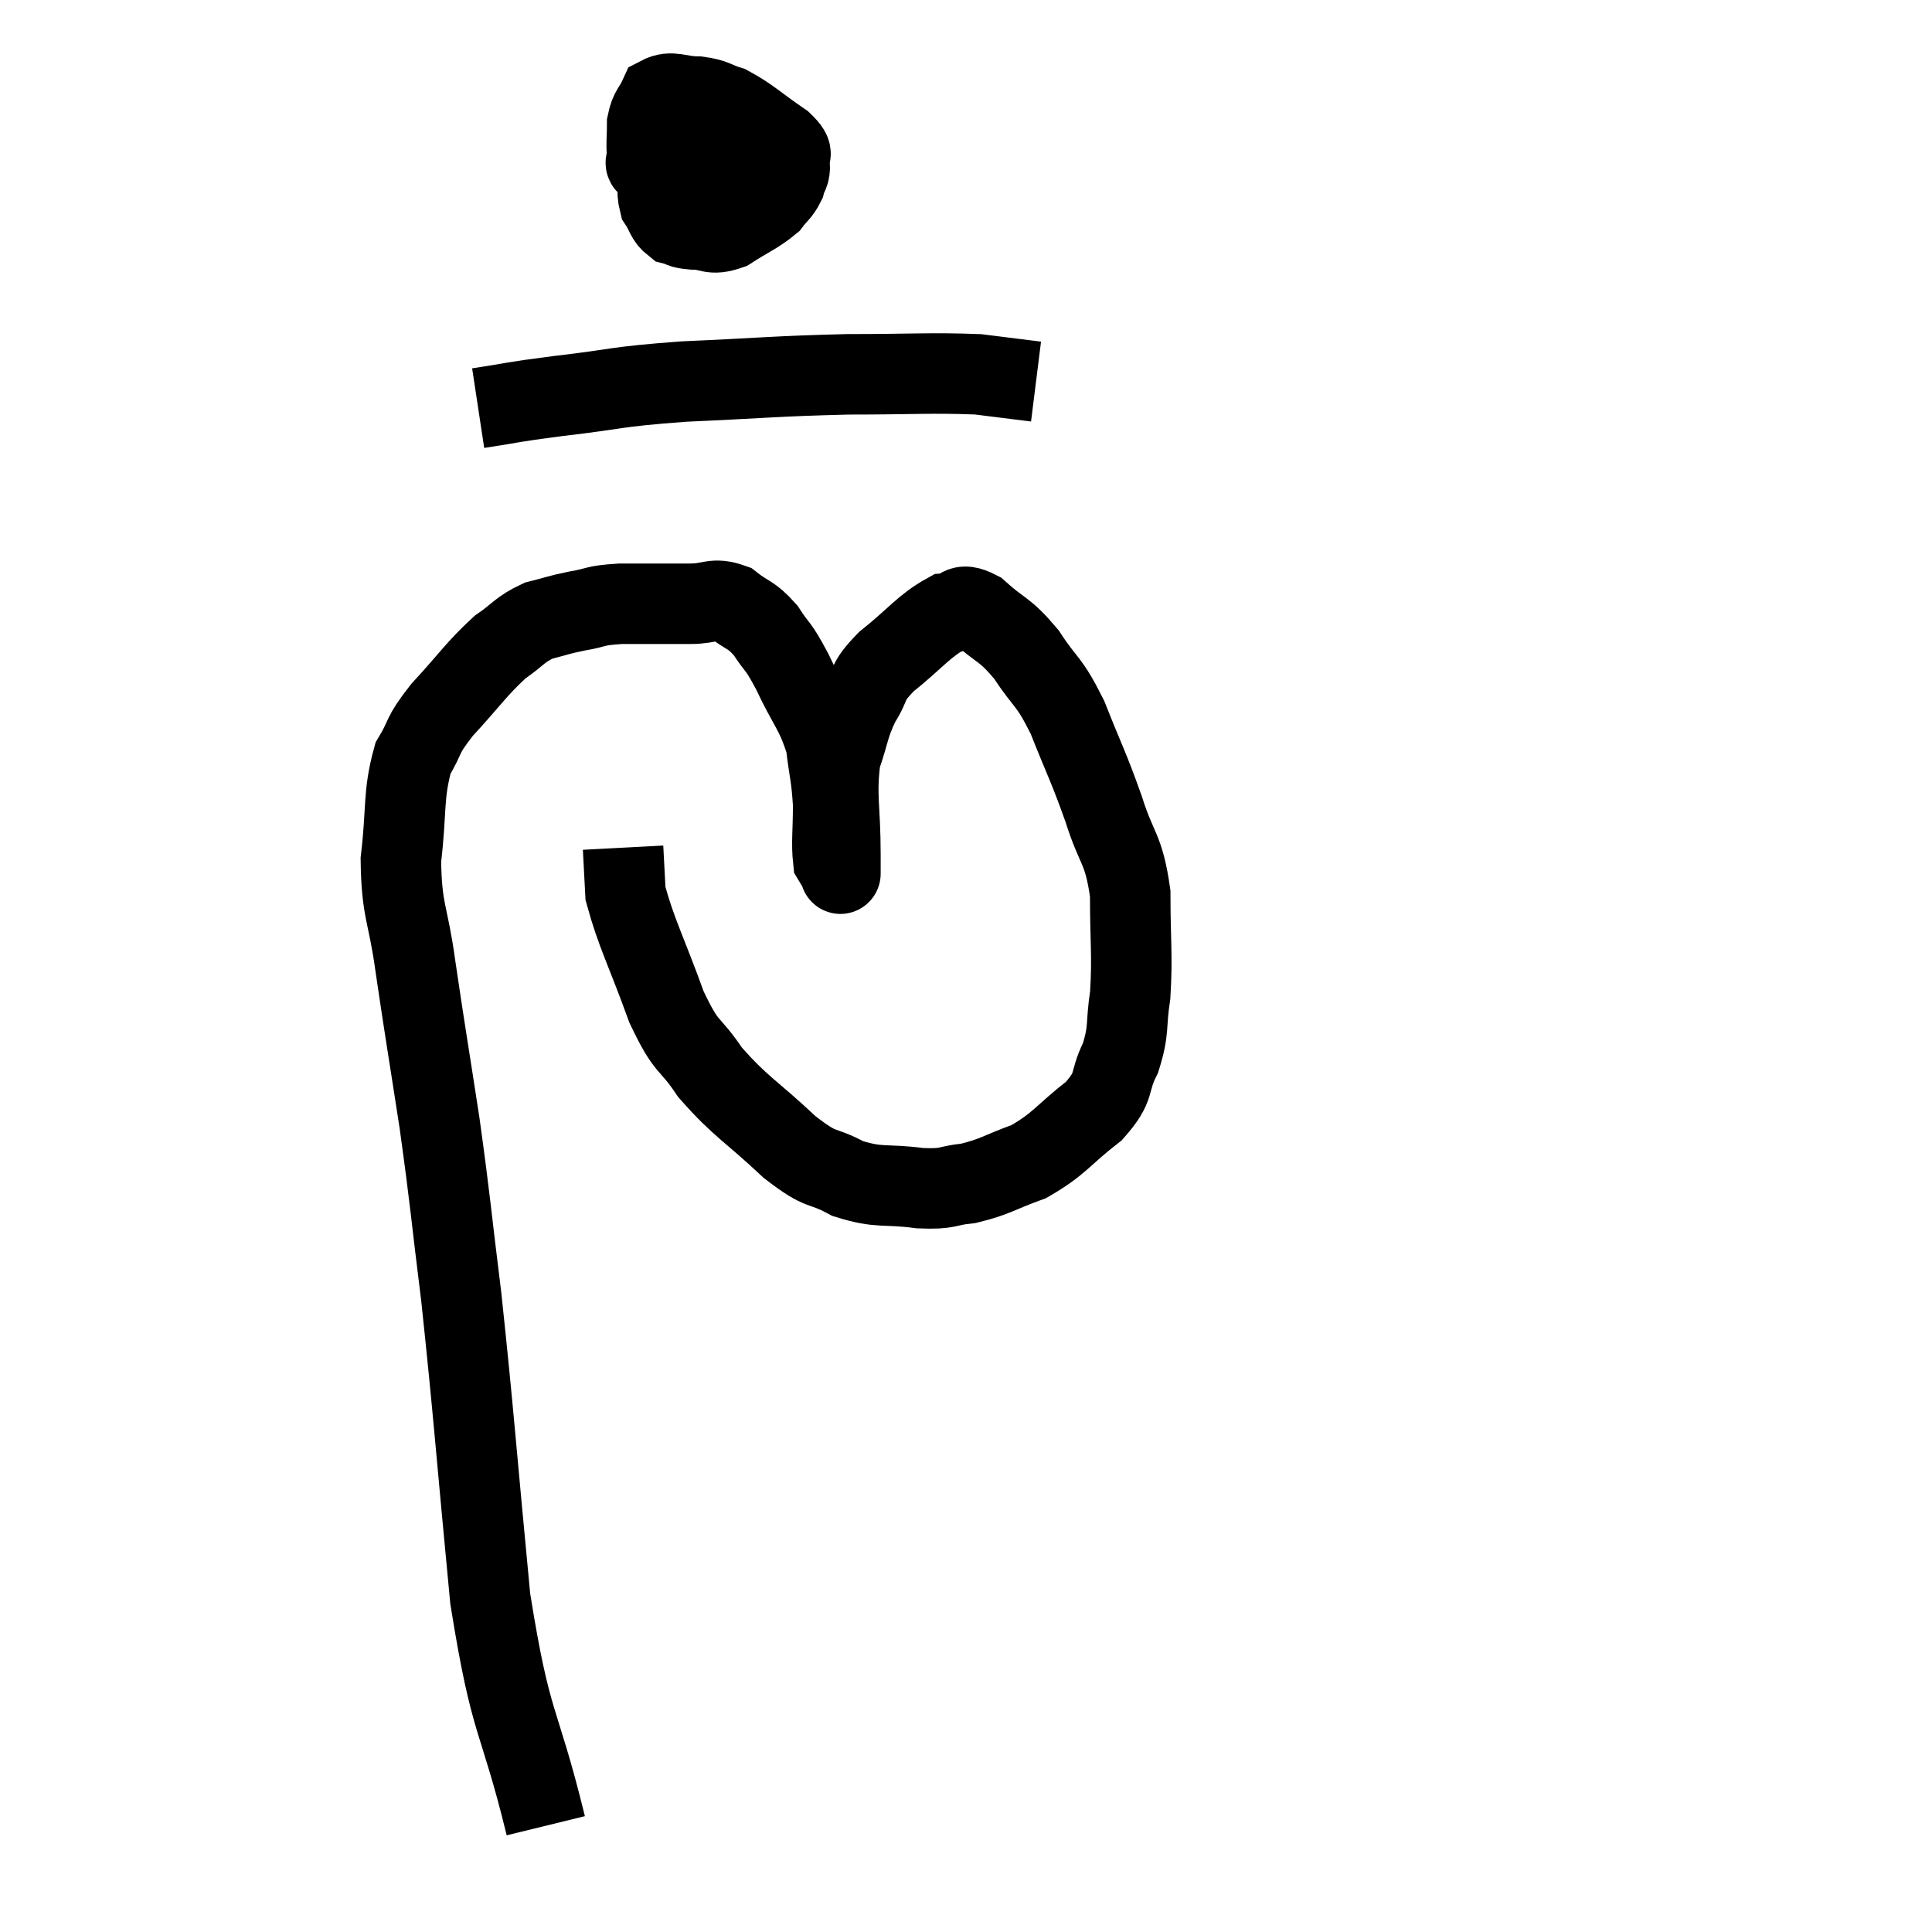 <svg width="48" height="48" viewBox="0 0 48 48" xmlns="http://www.w3.org/2000/svg"><path d="M 13.56 45.36 C 12.87 42.54, 12.705 43.005, 12.18 39.72 C 11.82 35.97, 11.775 35.175, 11.46 32.22 C 11.19 30.06, 11.205 29.955, 10.92 27.9 C 10.62 25.95, 10.56 25.635, 10.32 24 C 10.14 22.68, 9.975 22.65, 9.96 21.36 C 10.11 20.1, 10.005 19.77, 10.26 18.84 C 10.62 18.24, 10.44 18.33, 10.98 17.64 C 11.7 16.86, 11.82 16.635, 12.42 16.08 C 12.9 15.75, 12.9 15.645, 13.38 15.42 C 13.86 15.3, 13.83 15.285, 14.34 15.18 C 14.88 15.09, 14.715 15.045, 15.42 15 C 16.29 15, 16.47 15, 17.16 15 C 17.67 15, 17.715 14.835, 18.18 15 C 18.6 15.33, 18.645 15.24, 19.02 15.66 C 19.35 16.17, 19.305 15.975, 19.68 16.68 C 20.1 17.58, 20.265 17.655, 20.52 18.48 C 20.61 19.23, 20.655 19.26, 20.7 19.98 C 20.7 20.67, 20.655 20.94, 20.7 21.36 C 20.79 21.51, 20.835 21.585, 20.88 21.66 C 20.88 21.66, 20.88 21.765, 20.88 21.66 C 20.88 21.45, 20.88 21.945, 20.88 21.24 C 20.88 20.04, 20.76 19.785, 20.88 18.84 C 21.12 18.15, 21.075 18.06, 21.36 17.46 C 21.69 16.95, 21.48 16.995, 22.02 16.44 C 22.77 15.84, 22.95 15.555, 23.52 15.24 C 23.91 15.21, 23.805 14.925, 24.3 15.18 C 24.9 15.72, 24.945 15.6, 25.5 16.26 C 26.01 17.04, 26.04 16.86, 26.52 17.82 C 26.97 18.96, 27.03 19.005, 27.42 20.1 C 27.75 21.15, 27.915 21.045, 28.08 22.2 C 28.08 23.46, 28.14 23.7, 28.08 24.72 C 27.96 25.5, 28.065 25.56, 27.84 26.28 C 27.51 26.94, 27.75 26.955, 27.18 27.6 C 26.37 28.23, 26.34 28.41, 25.56 28.86 C 24.81 29.13, 24.735 29.235, 24.06 29.4 C 23.46 29.46, 23.61 29.55, 22.86 29.52 C 21.96 29.4, 21.87 29.535, 21.06 29.28 C 20.34 28.89, 20.475 29.16, 19.62 28.5 C 18.63 27.57, 18.405 27.51, 17.64 26.64 C 17.1 25.83, 17.085 26.13, 16.56 25.02 C 16.05 23.61, 15.81 23.19, 15.54 22.2 C 15.51 21.63, 15.495 21.345, 15.48 21.06 L 15.48 21.06" fill="none" stroke="black" stroke-width="2"></path><path d="M 17.4 2.82 C 17.1 3.06, 17.055 2.97, 16.8 3.3 C 16.59 3.72, 16.485 3.705, 16.38 4.14 C 16.38 4.59, 16.29 4.68, 16.38 5.04 C 16.56 5.31, 16.53 5.415, 16.74 5.58 C 16.98 5.64, 16.875 5.67, 17.22 5.7 C 17.67 5.7, 17.64 5.865, 18.12 5.7 C 18.63 5.37, 18.795 5.325, 19.14 5.04 C 19.32 4.8, 19.38 4.8, 19.5 4.56 C 19.56 4.32, 19.635 4.335, 19.62 4.08 C 19.53 3.81, 19.815 3.9, 19.44 3.54 C 18.78 3.09, 18.645 2.925, 18.12 2.64 C 17.73 2.52, 17.775 2.46, 17.34 2.4 C 16.86 2.4, 16.695 2.235, 16.38 2.4 C 16.23 2.73, 16.155 2.7, 16.08 3.06 C 16.08 3.45, 16.05 3.57, 16.08 3.84 C 16.14 3.99, 15.9 4.065, 16.2 4.14 C 16.74 4.14, 16.695 4.23, 17.28 4.14 C 17.91 3.96, 18.15 3.96, 18.54 3.78 C 18.69 3.6, 18.765 3.51, 18.84 3.42 C 18.84 3.42, 18.84 3.42, 18.84 3.42 L 18.84 3.42" fill="none" stroke="black" stroke-width="2"></path><path d="M 11.88 10.14 C 12.87 9.99, 12.585 10.005, 13.86 9.84 C 15.42 9.66, 15.18 9.615, 16.98 9.48 C 19.02 9.39, 19.23 9.345, 21.06 9.3 C 22.68 9.3, 23.13 9.255, 24.3 9.3 C 25.02 9.39, 25.38 9.435, 25.74 9.48 L 25.74 9.48" fill="none" stroke="black" stroke-width="2"></path></svg>